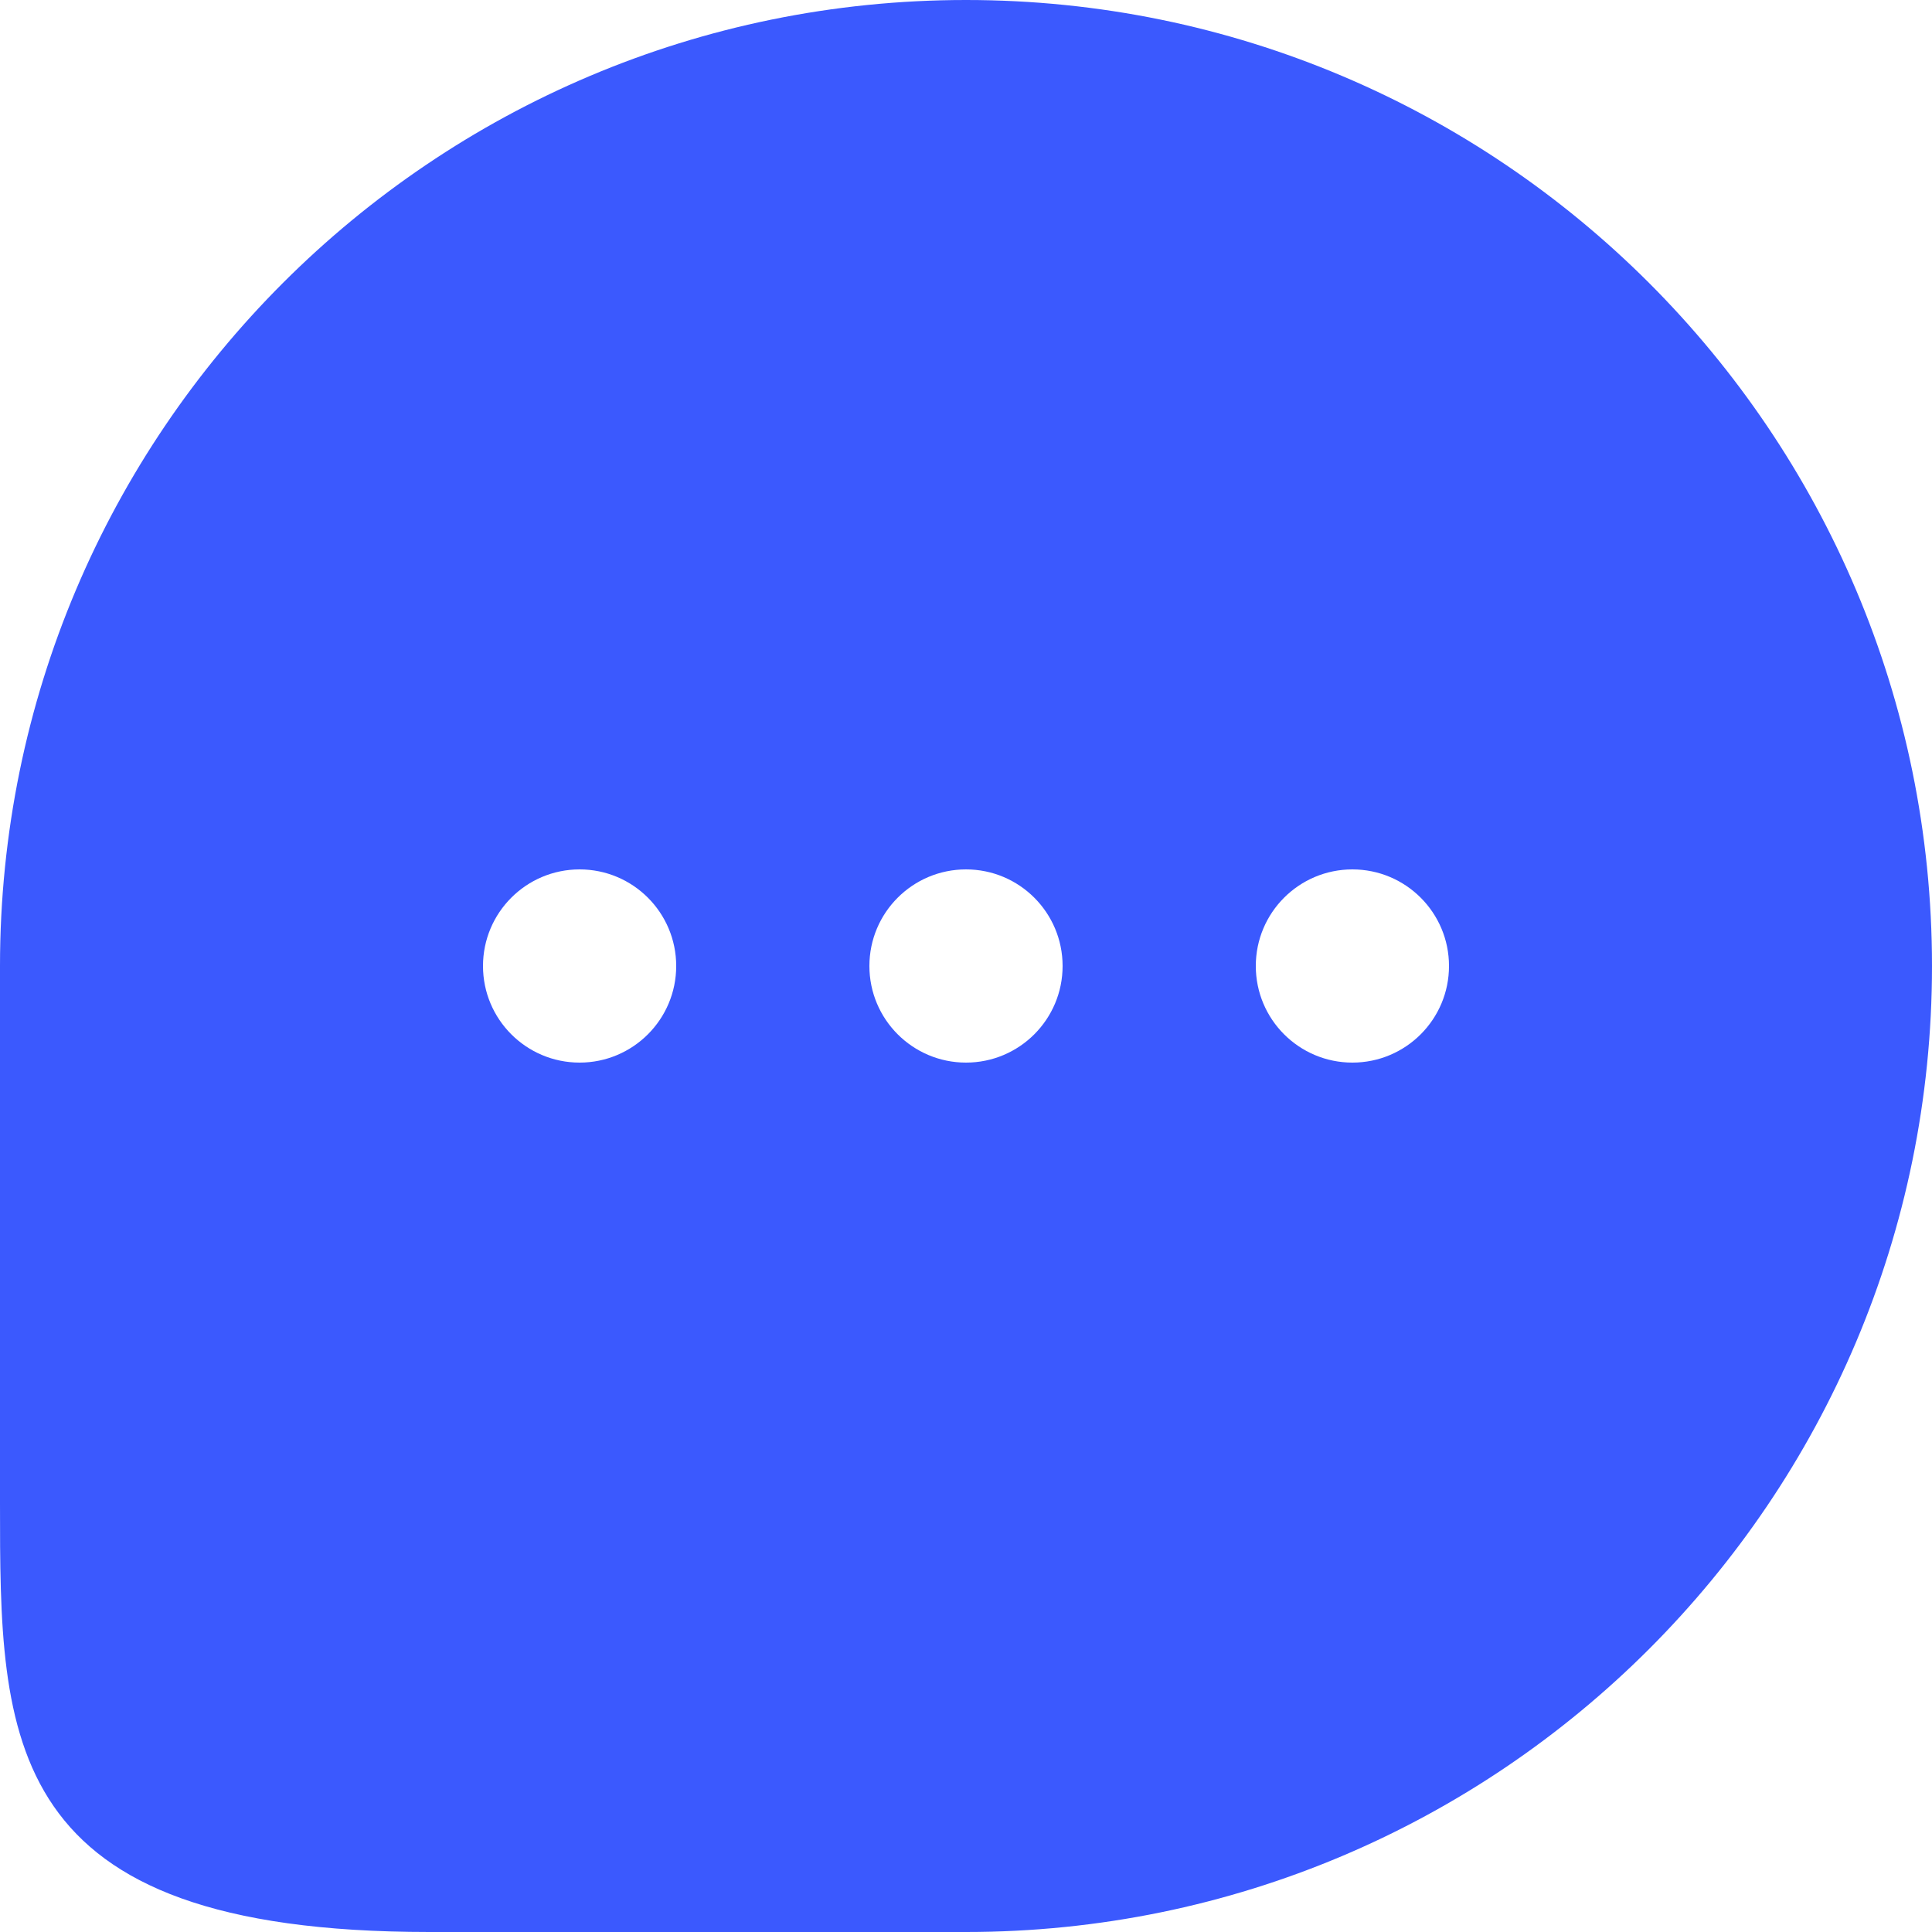 <?xml version="1.0" encoding="UTF-8"?>
<svg width="44px" height="44px" viewBox="0 0 44 44" version="1.1" xmlns="http://www.w3.org/2000/svg" xmlns:xlink="http://www.w3.org/1999/xlink">
    <g id="B端移动端v1.0" stroke="none" stroke-width="1" fill="none" fill-rule="evenodd">
        <g id="chat2左滑块" transform="translate(-166, -1485)" fill="#3B59FE">
            <g id="标签栏" transform="translate(0, 1458)">
                <g id="chat" transform="translate(166, 27)">
                    <path d="M44,22 C44,9.85 34.15,0 22,0 C9.85,0 0,9.85 0,22 L0,34.222 C0,39.622 0,44 9.778,44 L22,44 C34.15,44 44,34.15 44,22 Z M22,24.2 C23.215,24.2 24.2,23.215 24.2,22 C24.2,20.785 23.215,19.8 22,19.8 C20.785,19.8 19.8,20.785 19.8,22 C19.8,23.215 20.785,24.2 22,24.2 Z M33,22 C33,23.215 32.015,24.2 30.8,24.2 C29.585,24.2 28.6,23.215 28.6,22 C28.6,20.785 29.585,19.8 30.8,19.8 C32.015,19.8 33,20.785 33,22 Z M13.2,24.2 C14.415,24.2 15.4,23.215 15.4,22 C15.4,20.785 14.415,19.8 13.2,19.8 C11.985,19.8 11,20.785 11,22 C11,23.215 11.985,24.2 13.2,24.2 Z" id="形状"></path>
                </g>
            </g>
        </g>
    </g>
</svg>